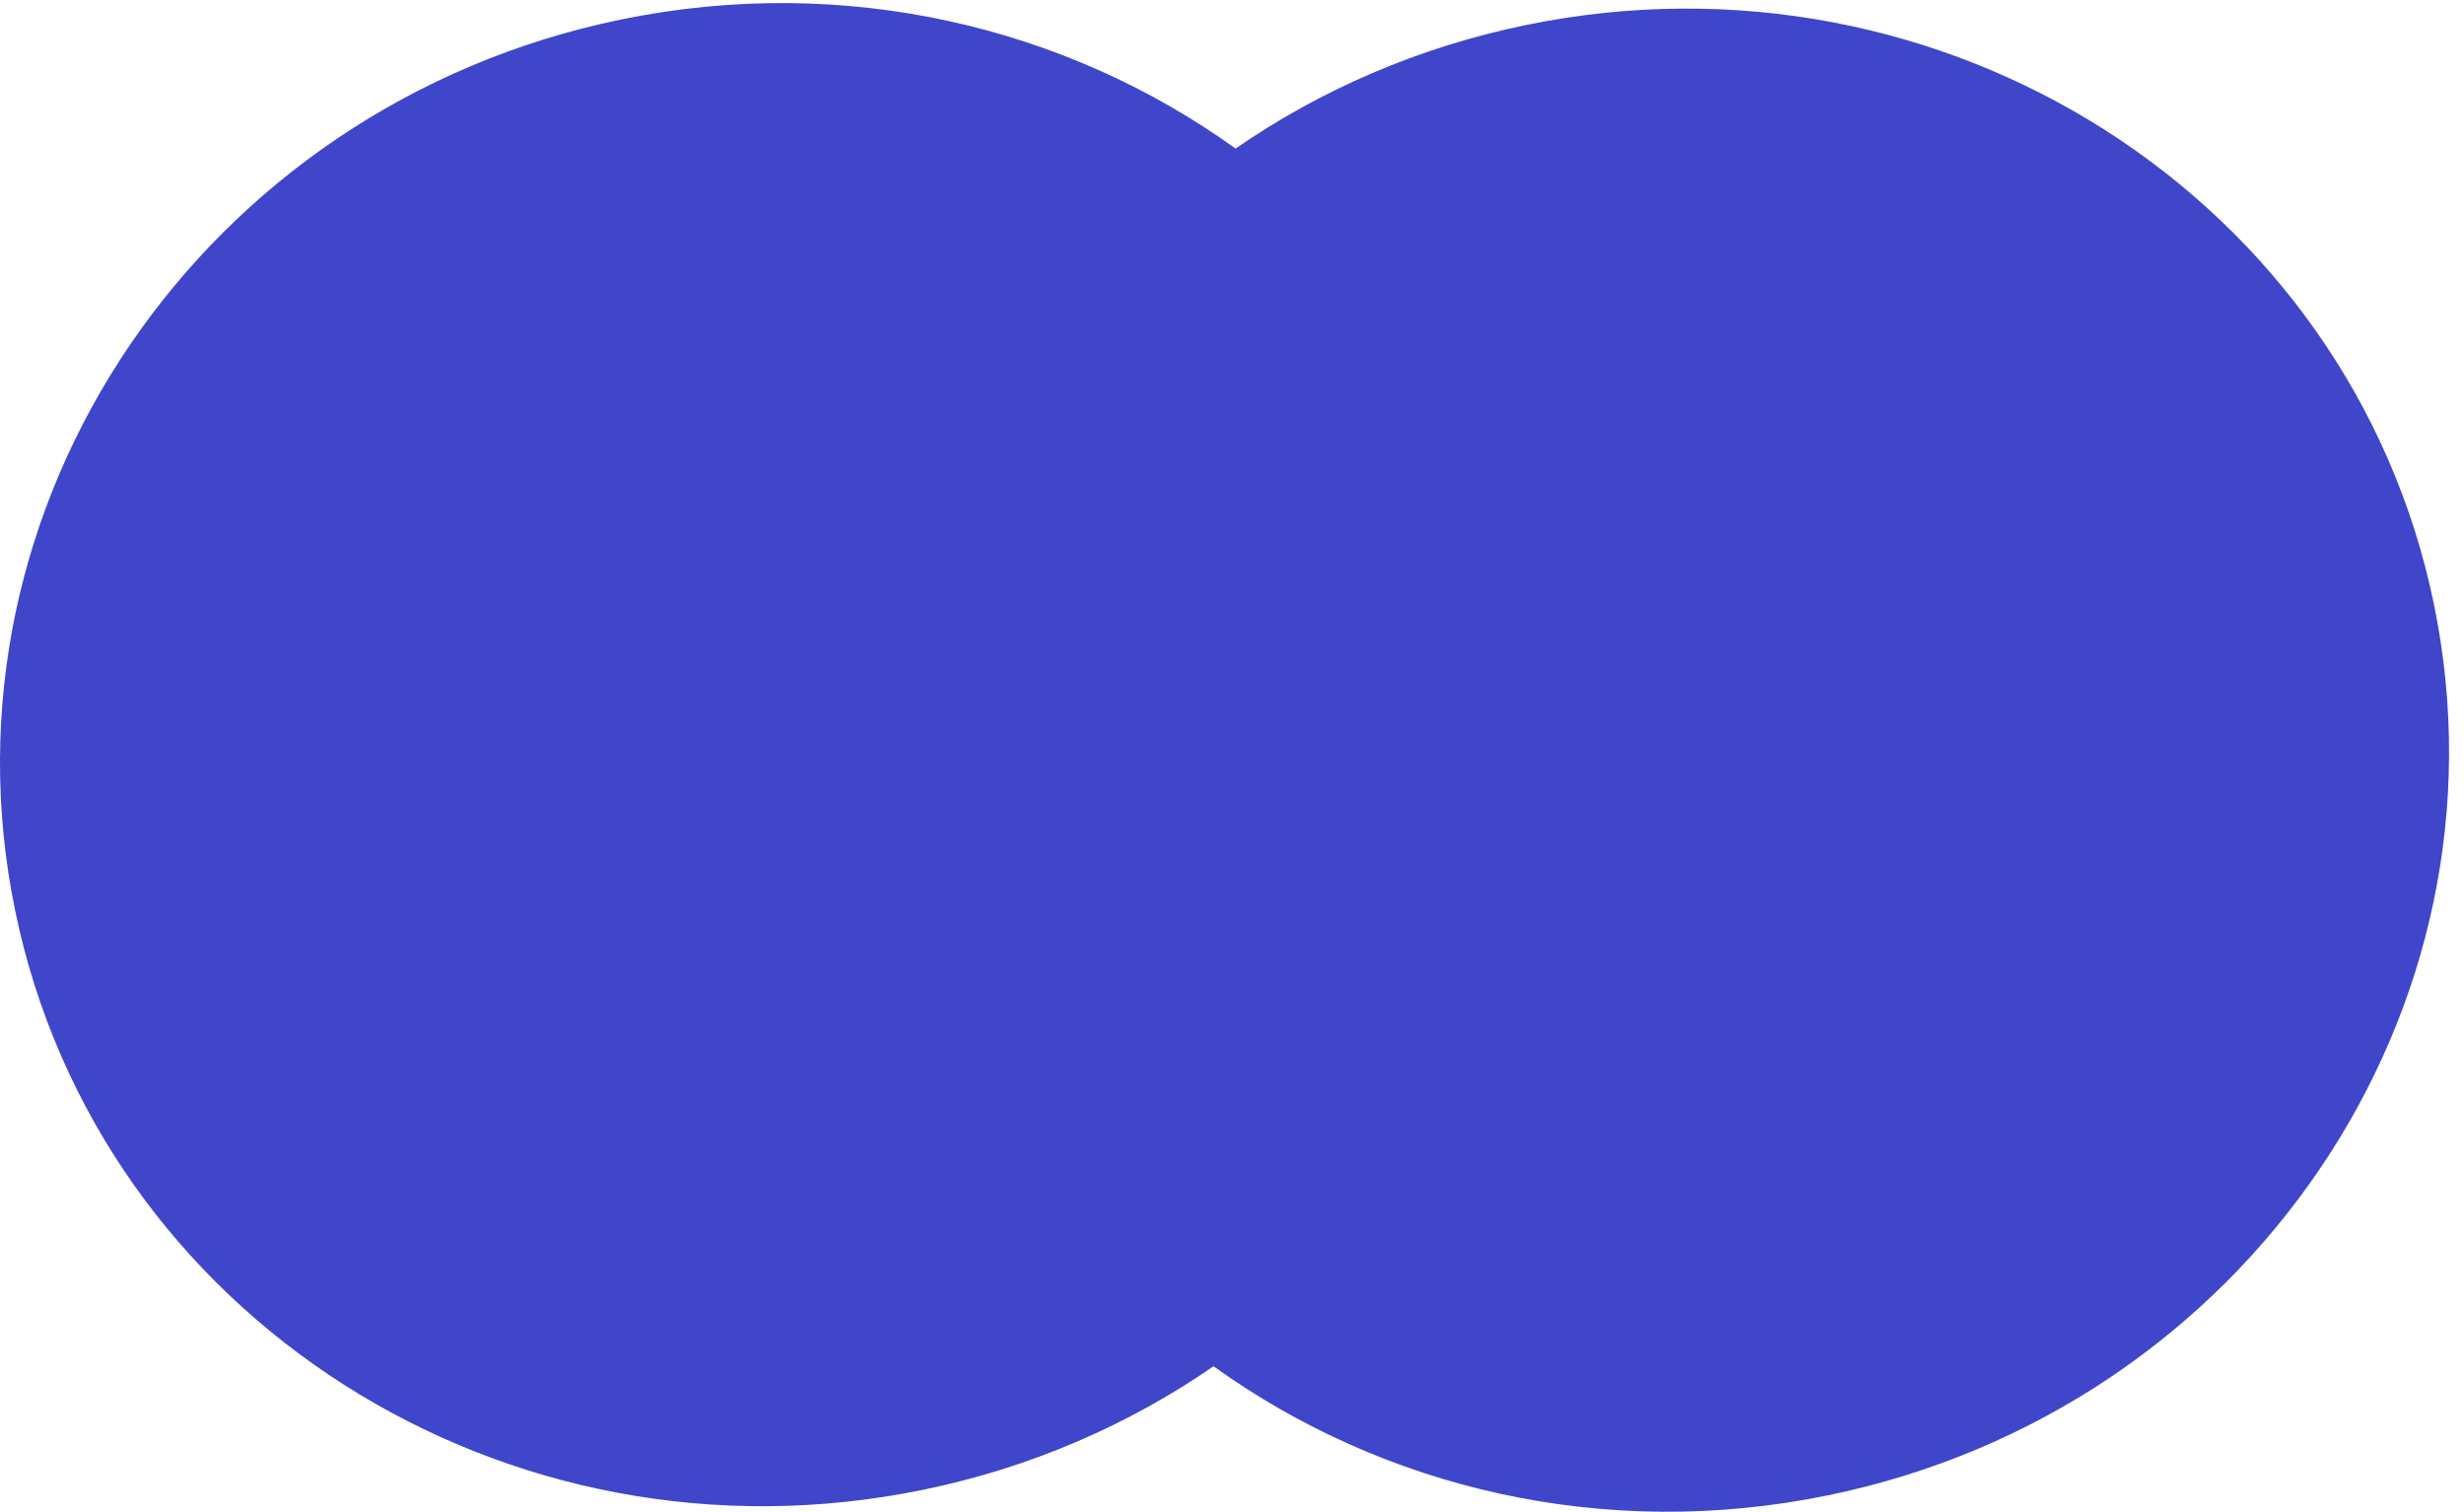 <svg width="163" height="100" viewBox="0 0 163 100" fill="none" xmlns="http://www.w3.org/2000/svg">
<path fill-rule="evenodd" clip-rule="evenodd" d="M80.278 90.376C74.682 94.239 68.208 97.077 61.09 98.543C33.436 104.239 6.533 87.088 1.002 60.234C-4.53 33.38 13.404 6.992 41.058 1.296C55.895 -1.761 70.515 1.76 81.735 9.827C87.331 5.964 93.805 3.127 100.923 1.661C128.577 -4.036 155.48 13.116 161.011 39.97C166.543 66.824 148.609 93.211 120.955 98.908C106.118 101.964 91.498 98.444 80.278 90.376Z" fill="#3F46CA"/>
</svg>
